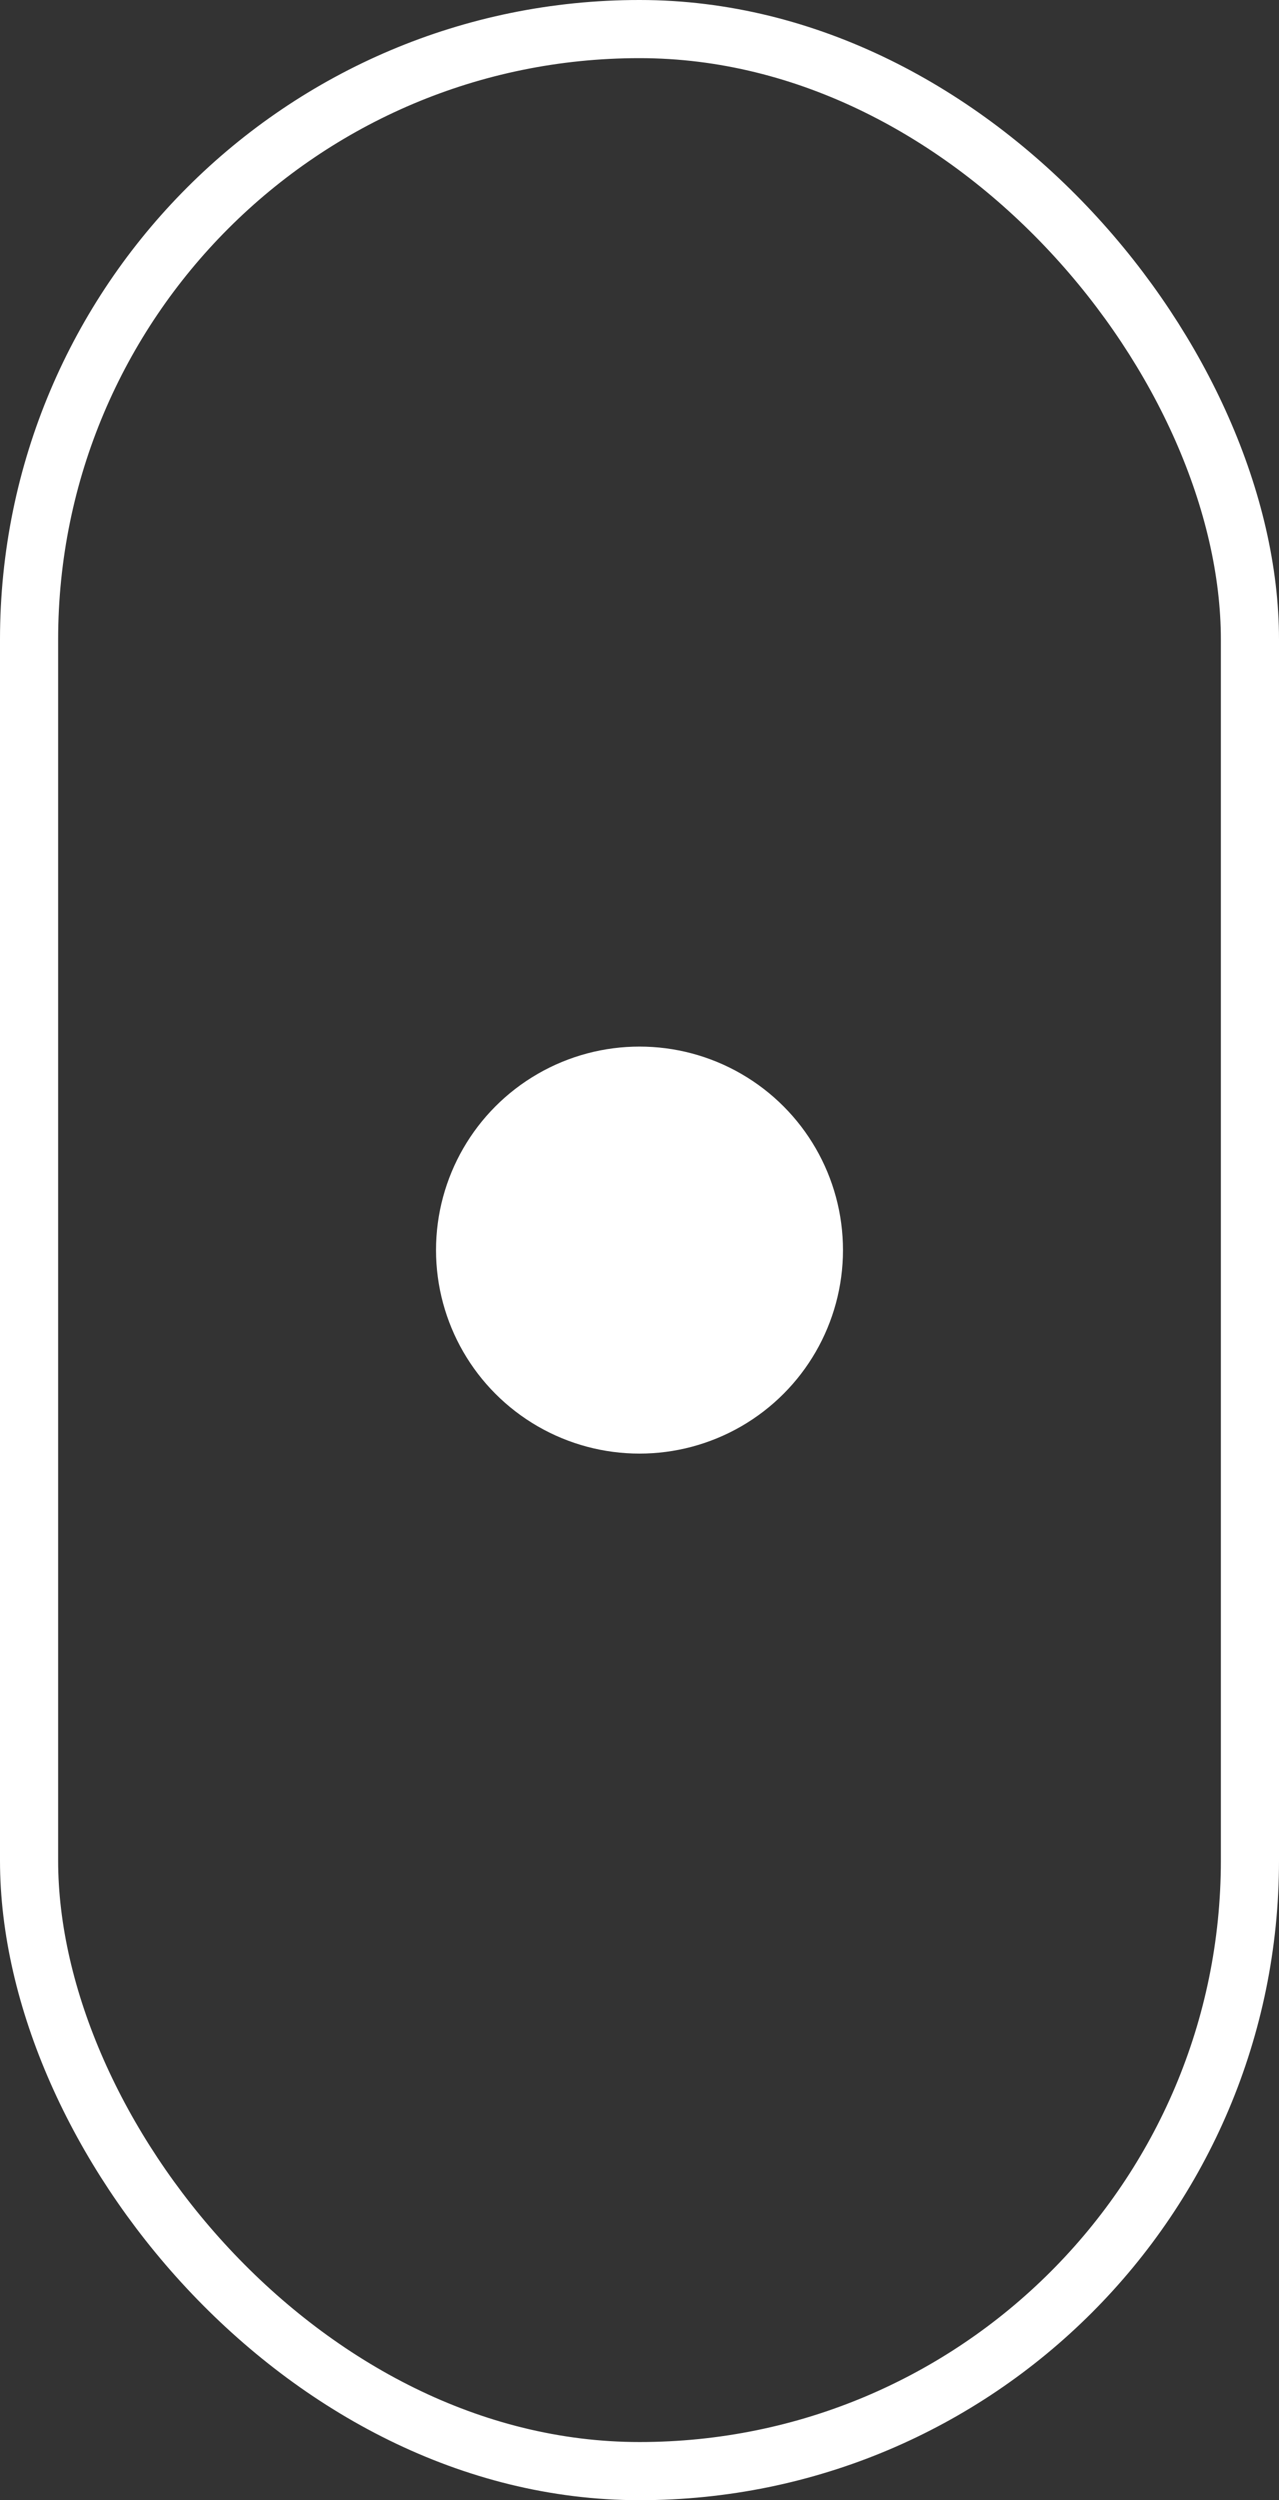 <svg xmlns="http://www.w3.org/2000/svg" viewBox="0 0 22 43"><rect x="0" y="0" width="22" height="43" fill="#333333" stroke="none"/><defs><style>.cls-1{fill:none;stroke:#fff;stroke-miterlimit:10;}.cls-2{fill:#fff;}</style></defs><title>icon_more</title><g id="Layer_2" data-name="Layer 2"><g id="_1280" data-name="1280"><g id="Body"><rect class="cls-1" x="0.5" y="0.5" width="21" height="42" rx="10.5"/><circle class="cls-2" cx="11" cy="21.5" r="3.5"/></g></g></g></svg>
